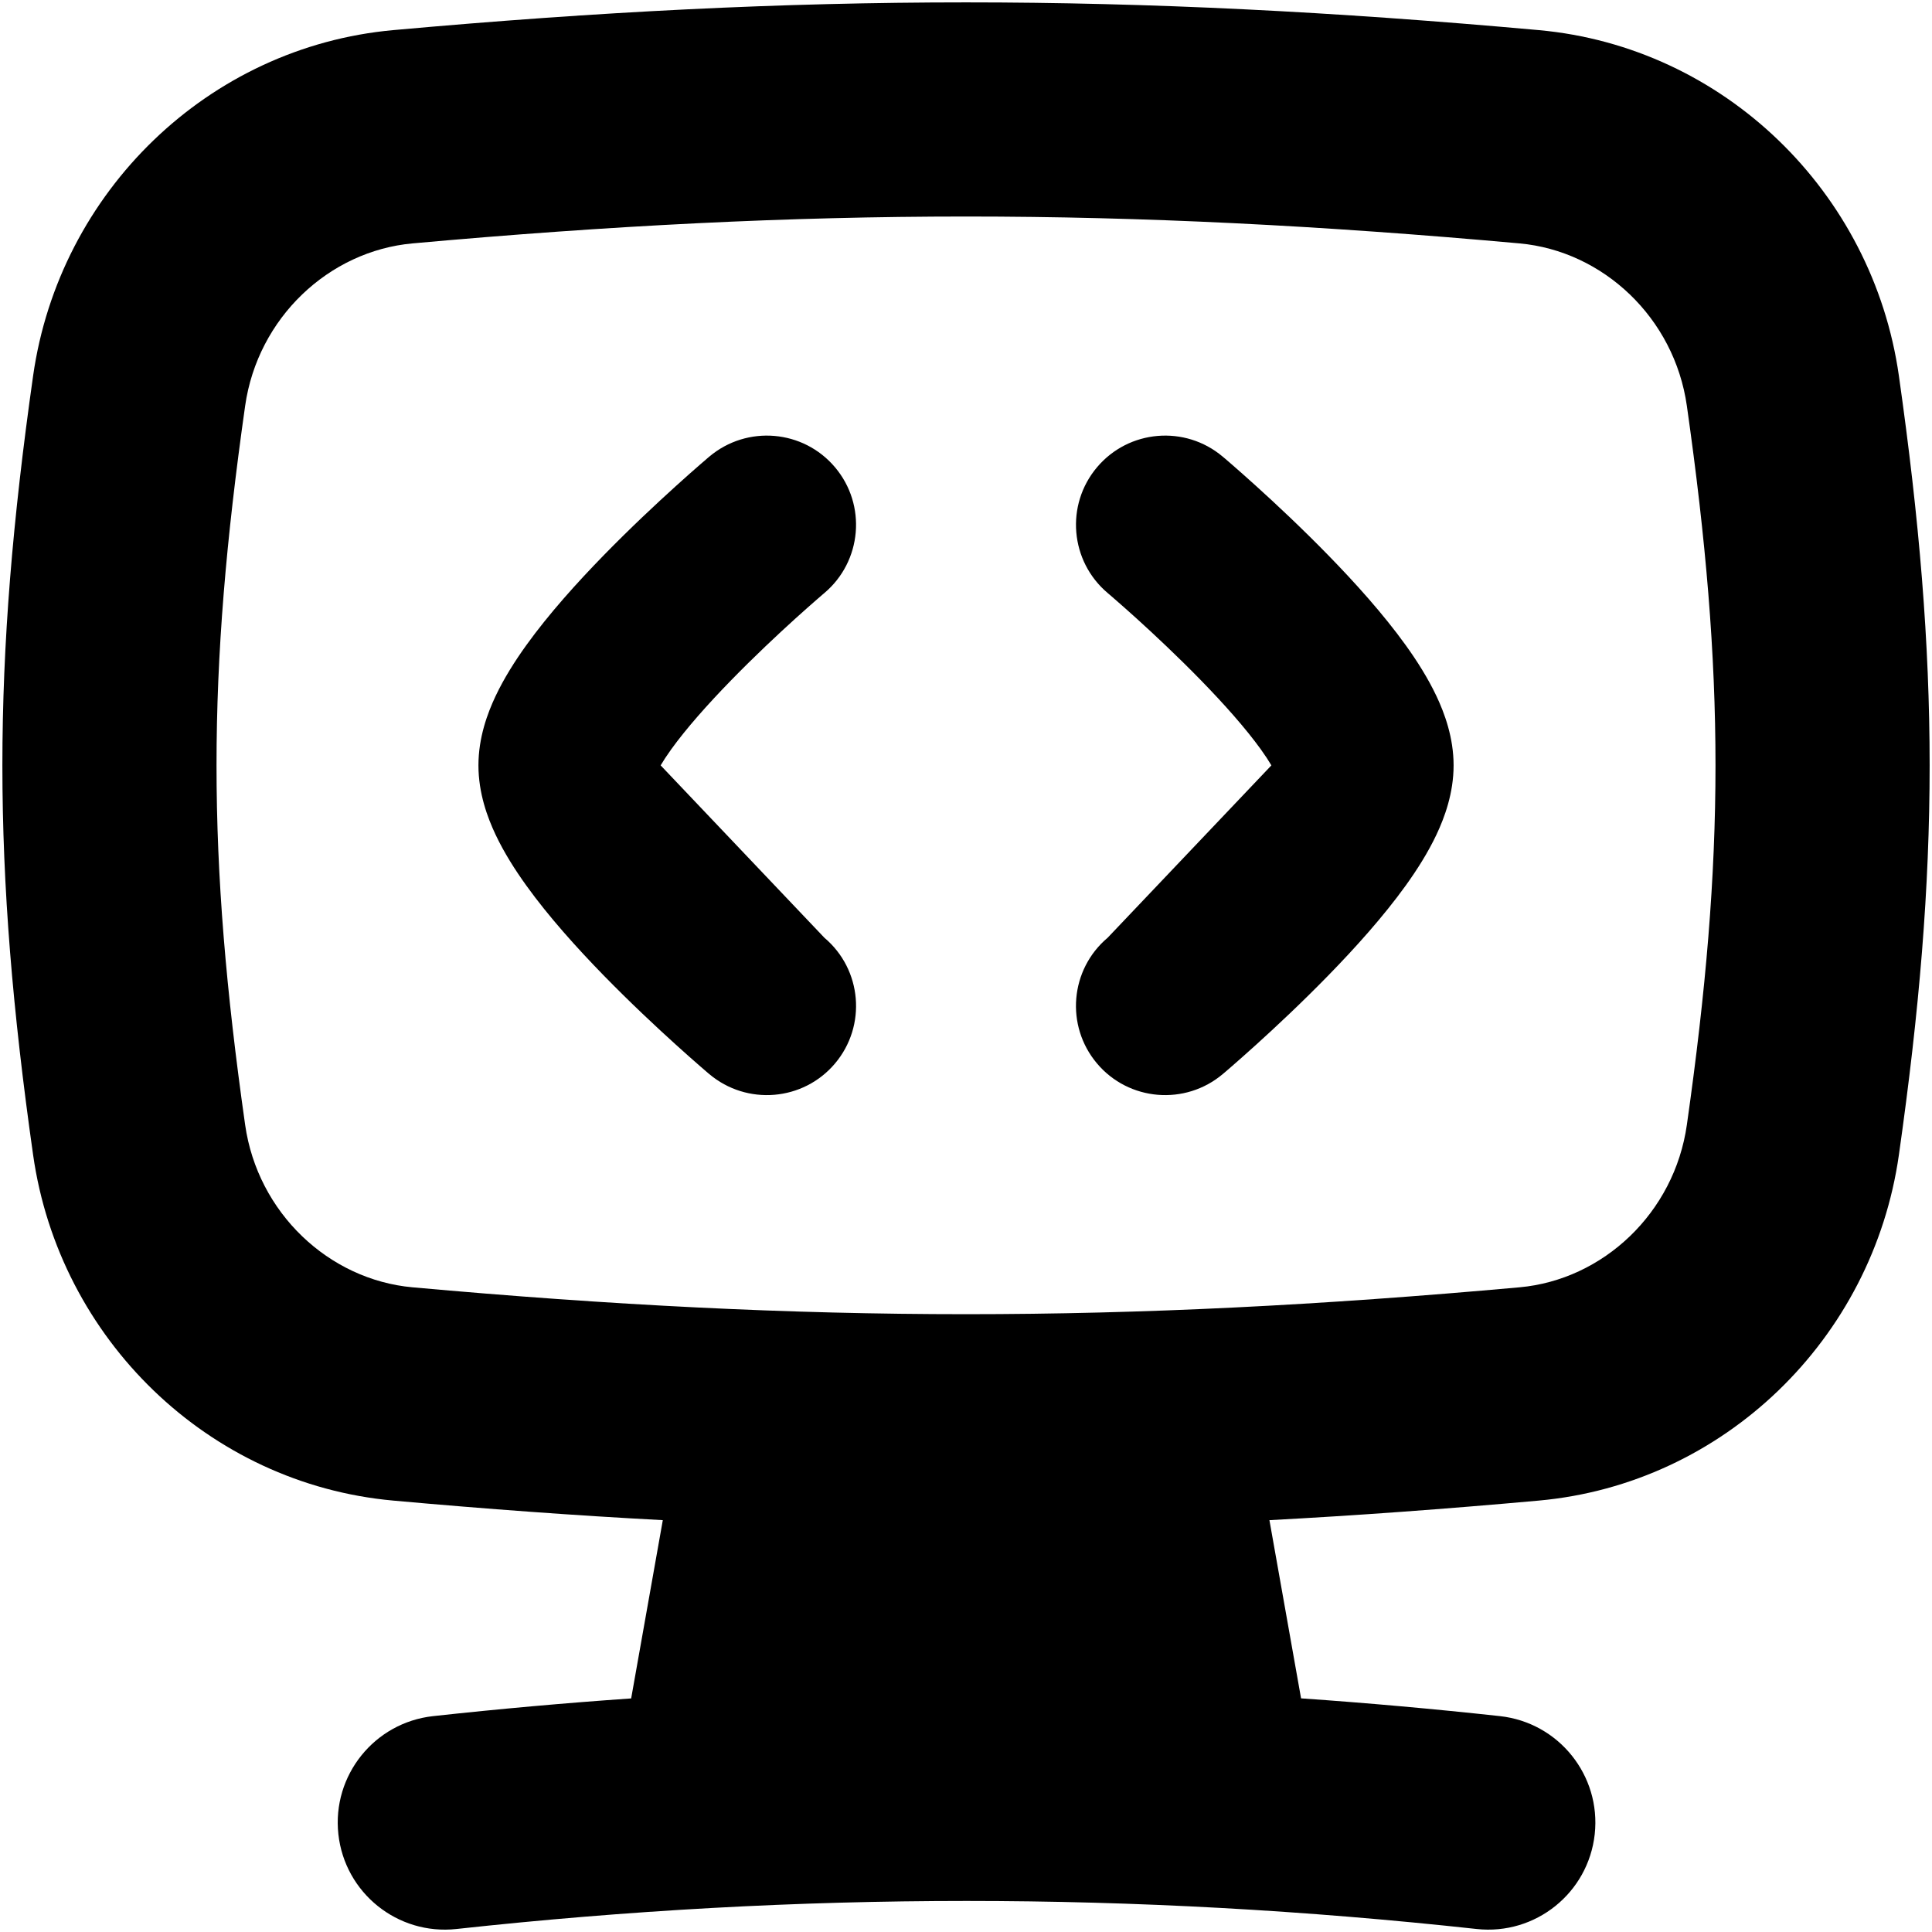 <svg xmlns:xlink="http://www.w3.org/1999/xlink" width="58" height="58" viewBox="0 0 58 58" xmlns="http://www.w3.org/2000/svg"> <path fill-rule="evenodd" clip-rule="evenodd" d="M46.193 0.904C33.885 -0.206 24.116 -0.206 11.807 0.904C6.254 1.406 1.78 5.755 0.994 11.282C-0.236 19.943 -0.236 26.011 0.994 34.671C1.78 40.199 6.254 44.548 11.807 45.049C14.616 45.302 17.293 45.498 19.898 45.636L18.948 50.988C16.972 51.125 14.992 51.302 13.005 51.519C11.24 51.712 9.966 53.299 10.158 55.063C10.351 56.828 11.938 58.102 13.702 57.91C23.986 56.787 34.047 56.787 44.331 57.91C46.096 58.102 47.682 56.828 47.875 55.063C48.067 53.299 46.793 51.712 45.028 51.519C43.032 51.301 41.043 51.124 39.059 50.986L38.109 45.636C40.712 45.498 43.387 45.302 46.193 45.049C51.746 44.548 56.221 40.199 57.006 34.671C58.237 26.011 58.237 19.943 57.006 11.282C56.221 5.755 51.746 1.406 46.193 0.904ZM12.385 7.307C24.309 6.231 33.691 6.231 45.616 7.307C48.127 7.534 50.266 9.541 50.641 12.186C51.787 20.247 51.787 25.706 50.641 33.767C50.266 36.412 48.127 38.42 45.616 38.646C33.691 39.722 24.309 39.722 12.385 38.646C9.874 38.42 7.735 36.412 7.359 33.767C6.214 25.706 6.214 20.247 7.359 12.186C7.735 9.541 9.874 7.534 12.385 7.307ZM32.933 14.028C33.887 12.897 35.577 12.755 36.707 13.709L36.715 13.715L36.731 13.729L36.789 13.778L36.995 13.956C37.169 14.108 37.416 14.325 37.711 14.592C38.298 15.123 39.089 15.862 39.887 16.681C40.675 17.489 41.526 18.432 42.199 19.367C42.535 19.834 42.867 20.355 43.124 20.898C43.365 21.409 43.638 22.14 43.638 22.977C43.638 23.814 43.365 24.545 43.124 25.056C42.867 25.6 42.535 26.12 42.199 26.587C41.526 27.522 40.675 28.465 39.887 29.273C39.089 30.092 38.298 30.831 37.711 31.362C37.416 31.629 37.169 31.846 36.995 31.998L36.789 32.176L36.731 32.225L36.715 32.239L36.71 32.243C35.58 33.197 33.887 33.057 32.933 31.926C31.979 30.796 32.121 29.106 33.252 28.152L38.168 22.977C38.092 22.847 37.988 22.687 37.851 22.496C37.402 21.873 36.759 21.147 36.051 20.421C35.355 19.707 34.651 19.048 34.117 18.564C33.851 18.324 33.631 18.13 33.478 17.997L33.305 17.847L33.262 17.811L33.253 17.803C32.123 16.849 31.979 15.158 32.933 14.028ZM21.293 13.709C22.424 12.755 24.114 12.897 25.068 14.028C26.022 15.158 25.878 16.849 24.748 17.803L24.739 17.811L24.696 17.847L24.523 17.997C24.37 18.13 24.15 18.324 23.884 18.564C23.349 19.048 22.646 19.707 21.95 20.421C21.242 21.147 20.599 21.873 20.15 22.496C20.013 22.687 19.909 22.847 19.833 22.977L24.749 28.152C25.879 29.106 26.022 30.796 25.068 31.926C24.114 33.057 22.421 33.197 21.291 32.243L21.286 32.239L21.269 32.225L21.212 32.176L21.006 31.998C20.831 31.846 20.585 31.629 20.29 31.362C19.703 30.831 18.912 30.092 18.113 29.273C17.326 28.465 16.474 27.522 15.802 26.587C15.466 26.12 15.134 25.6 14.877 25.056C14.636 24.545 14.363 23.814 14.363 22.977C14.363 22.14 14.636 21.409 14.877 20.898C15.134 20.355 15.466 19.834 15.802 19.367C16.474 18.432 17.326 17.489 18.113 16.681C18.912 15.862 19.703 15.123 20.29 14.592C20.585 14.325 20.831 14.108 21.006 13.956L21.212 13.778L21.269 13.729L21.286 13.715L21.293 13.709Z"></path> </svg>
